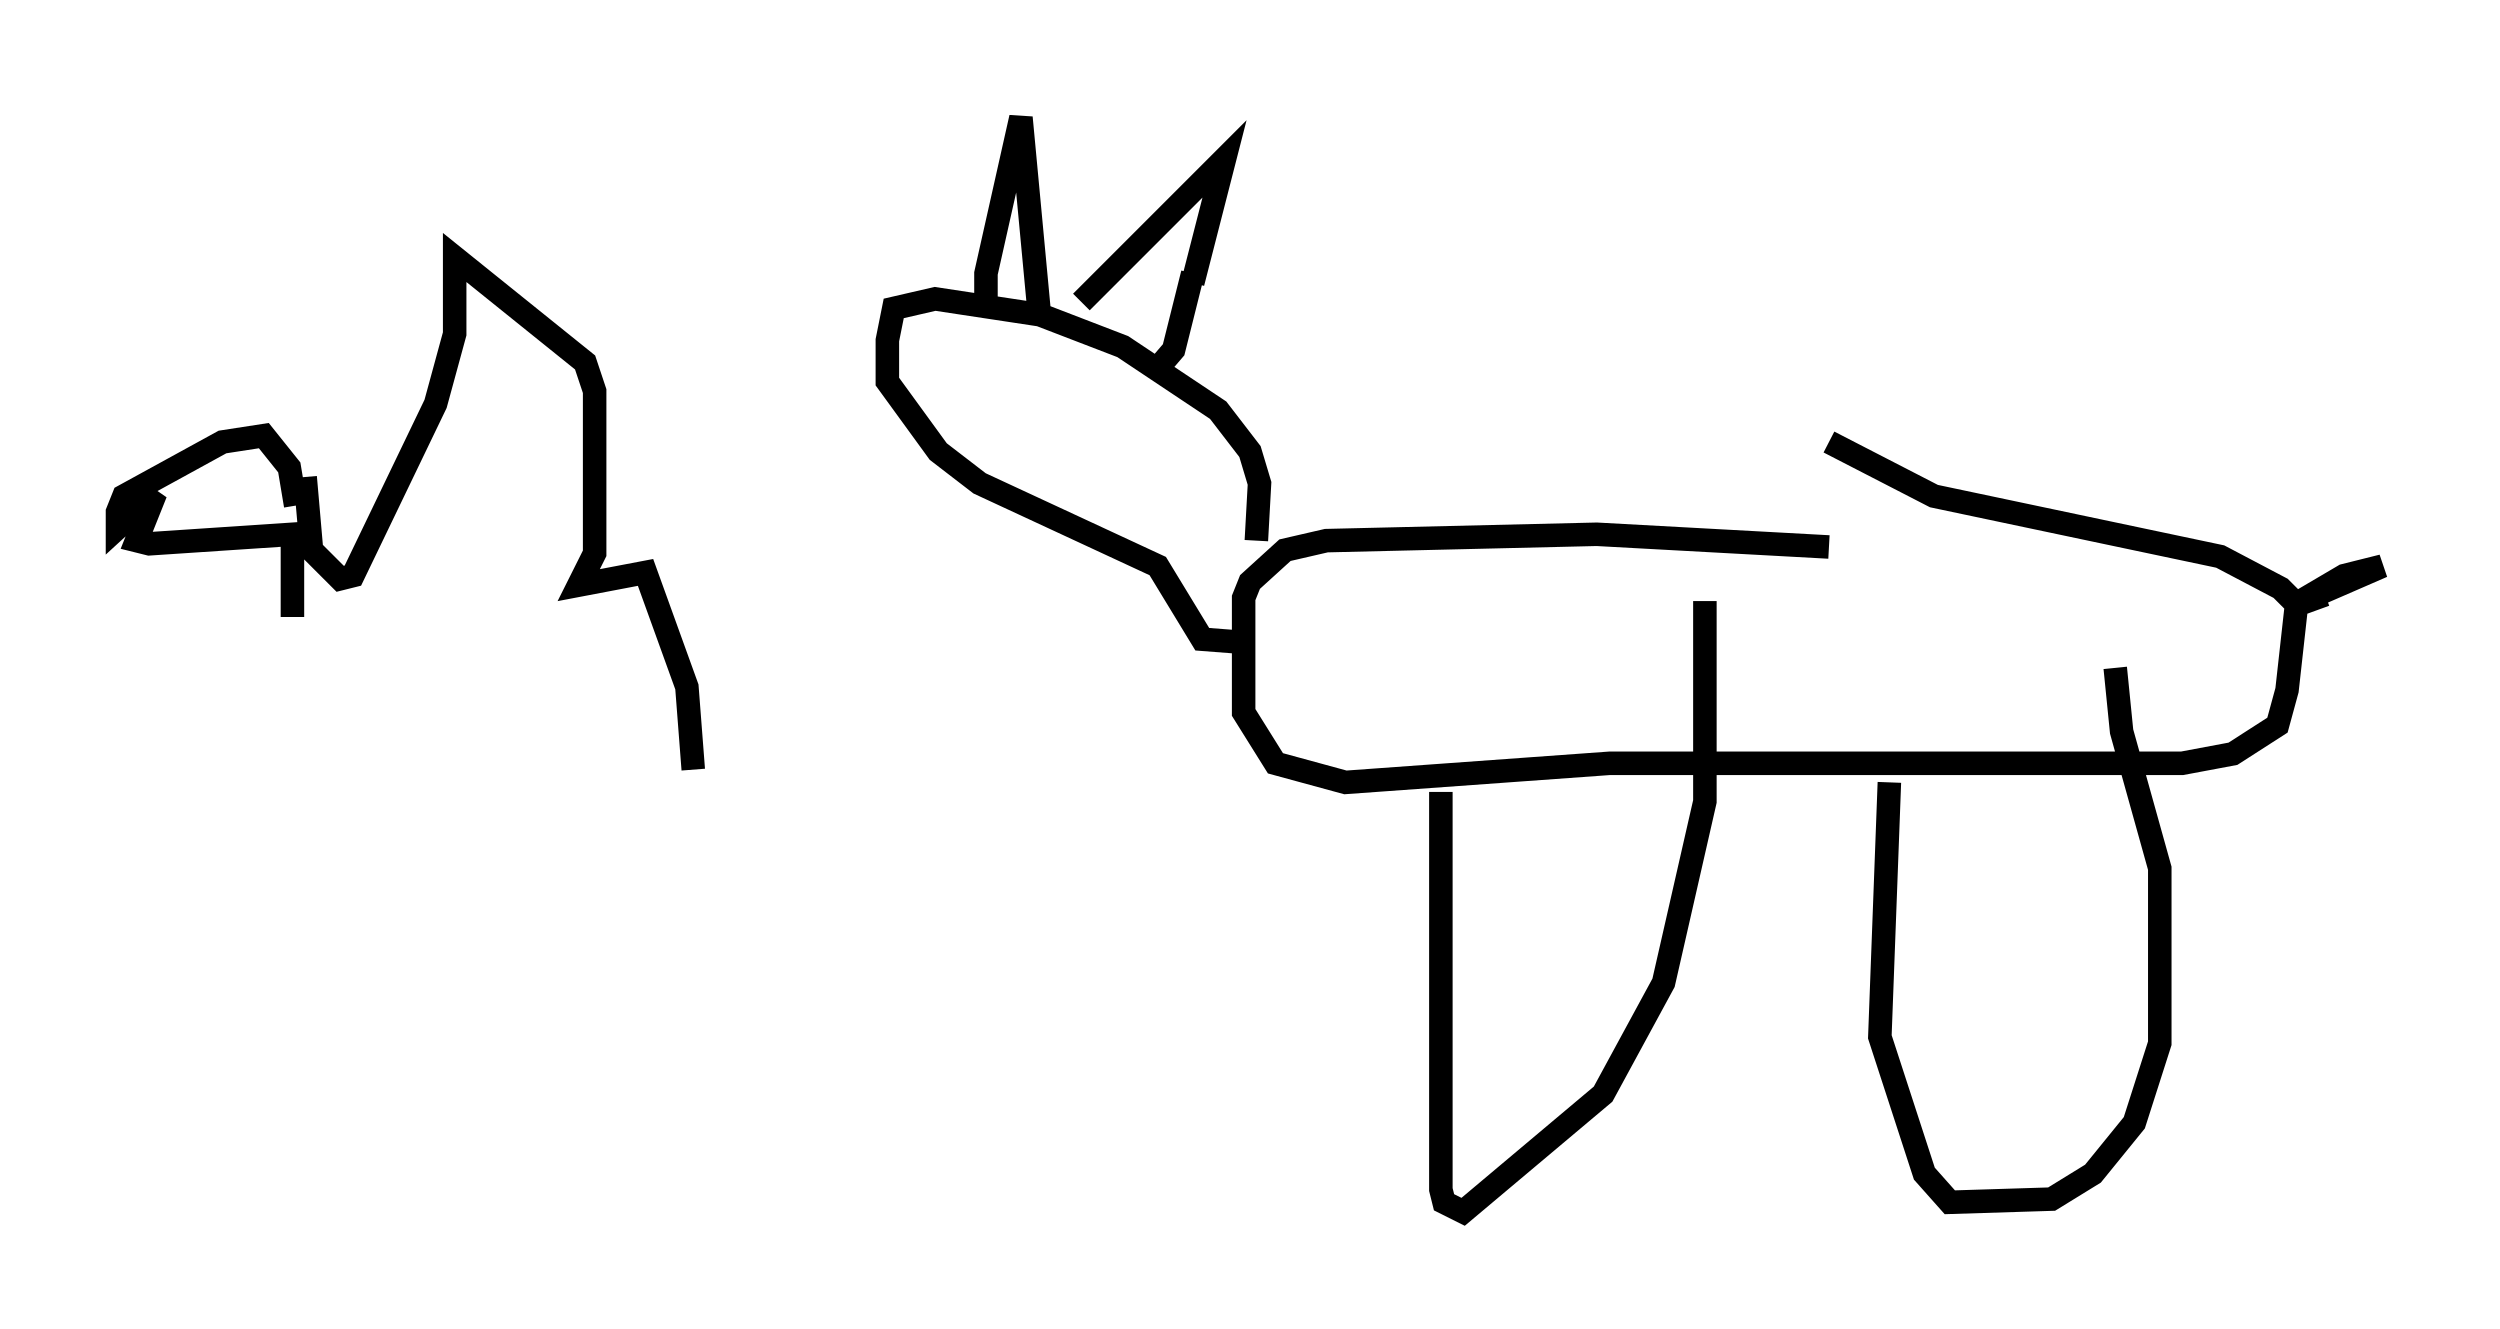 <?xml version="1.0" encoding="utf-8" ?>
<svg baseProfile="full" height="56.549" version="1.1" width="106.345" xmlns="http://www.w3.org/2000/svg" xmlns:ev="http://www.w3.org/2001/xml-events" xmlns:xlink="http://www.w3.org/1999/xlink"><defs /><rect fill="white" height="56.549" width="106.345" x="0" y="0" /><path d="M79.559, 23.809 m-1.759, -0.541 l-9.878, -0.541 -11.502, 0.271 l-1.759, 0.406 -1.488, 1.353 l-0.271, 0.677 0.0, 4.871 l1.353, 2.165 2.977, 0.812 l11.231, -0.812 24.357, 0.0 l2.165, -0.406 1.894, -1.218 l0.406, -1.488 0.406, -3.654 l-0.677, -0.677 -2.571, -1.353 l-12.178, -2.571 -4.465, -2.3 m-24.357, 4.195 l0.135, -2.436 -0.406, -1.353 l-1.353, -1.759 -4.059, -2.706 l-3.518, -1.353 -4.465, -0.677 l-1.759, 0.406 -0.271, 1.353 l0.0, 1.759 2.165, 2.977 l1.759, 1.353 7.578, 3.518 l1.894, 3.112 1.759, 0.135 m8.39, 6.36 l0.0, 16.915 0.135, 0.541 l0.812, 0.406 5.954, -5.007 l2.571, -4.736 1.759, -7.713 l0.0, -8.525 m7.848, 7.713 l-0.406, 10.825 1.894, 5.819 l1.083, 1.218 4.33, -0.135 l1.759, -1.083 1.759, -2.165 l1.083, -3.383 0.0, -7.442 l-1.624, -5.819 -0.271, -2.706 m8.931, -3.112 l-1.488, 0.541 2.3, -1.353 l1.624, -0.406 -3.112, 1.353 m-56.292, -12.043 l0.0, -1.759 1.488, -6.631 l0.812, 8.66 m1.759, -0.812 l6.089, -6.089 -1.353, 5.277 m0.0, -0.406 l-0.812, 3.248 -0.812, 0.947 m-36.535, 5.683 l-0.271, -1.624 -1.083, -1.353 l-1.759, 0.271 -4.195, 2.3 l-0.271, 0.677 0.0, 0.677 l1.624, -1.488 -0.812, 2.03 l0.541, 0.135 6.089, -0.406 l0.0, 3.518 m0.541, -5.954 l0.271, 3.112 1.218, 1.218 l0.541, -0.135 3.518, -7.307 l0.812, -2.977 0.0, -3.248 l5.548, 4.465 0.406, 1.218 l0.0, 6.901 -0.677, 1.353 l2.842, -0.541 1.759, 4.871 l0.271, 3.518 " fill="none" stroke="black" stroke-width="1" /></svg>